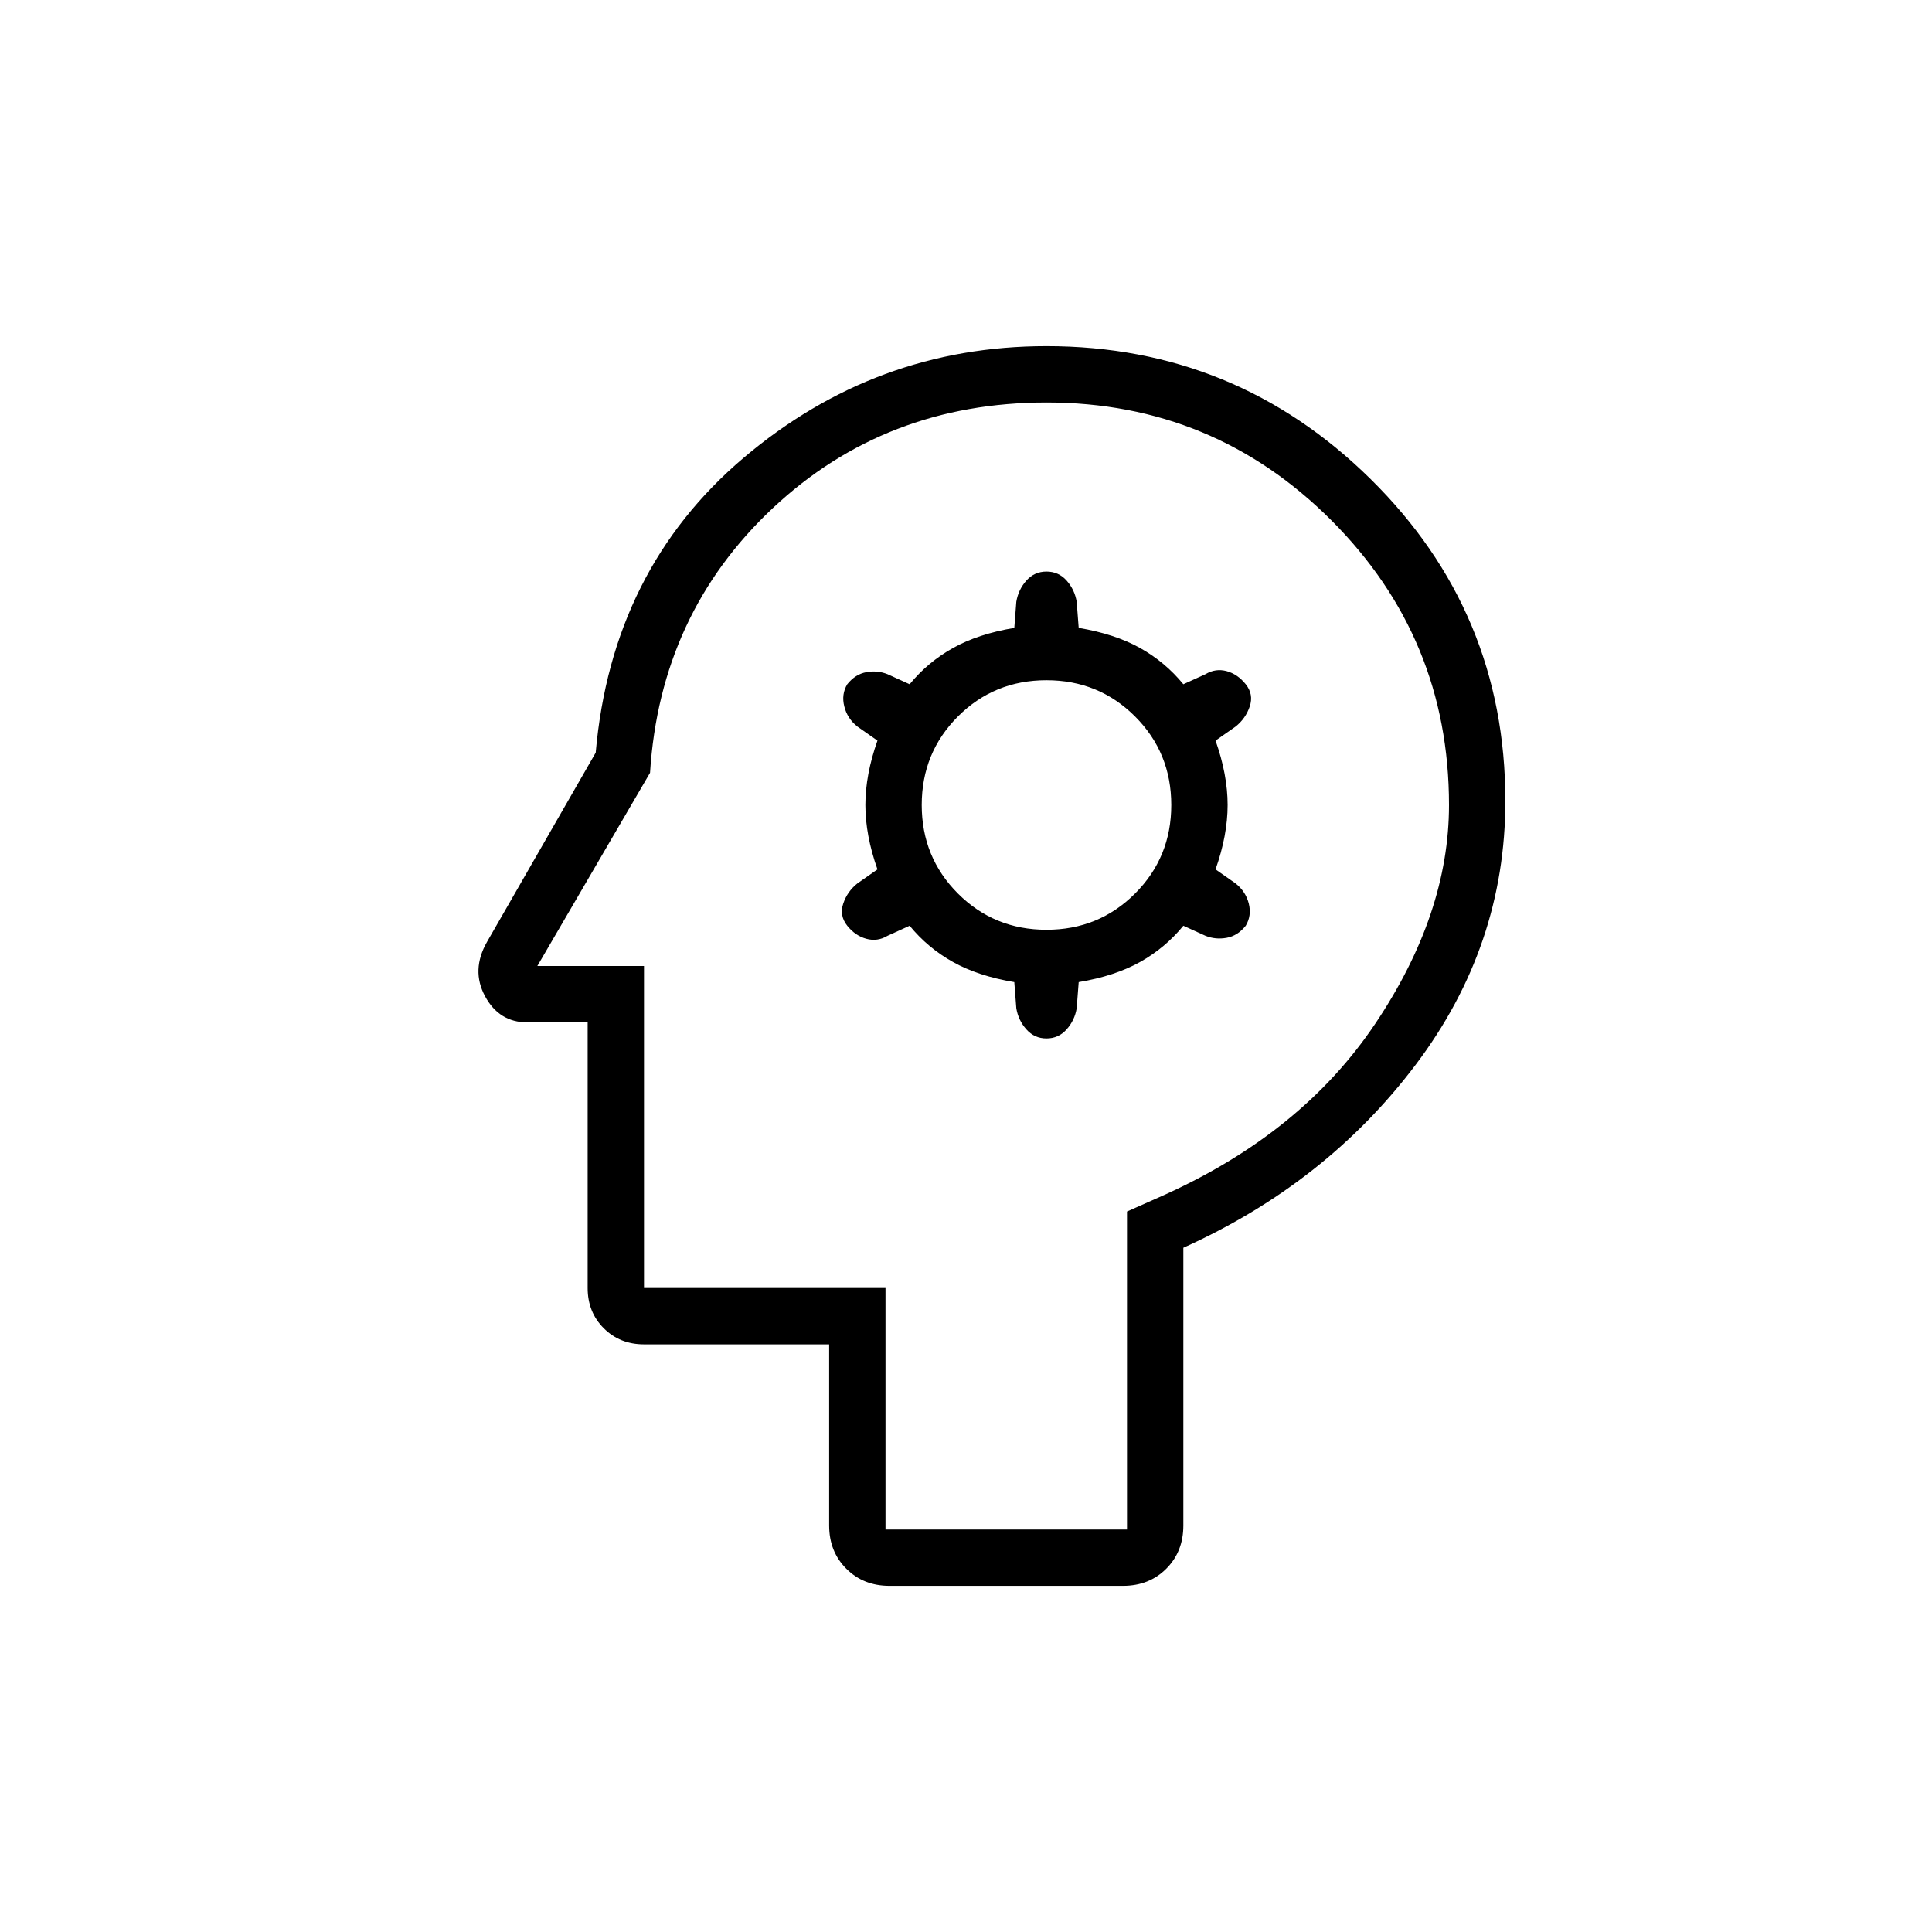 <svg xmlns="http://www.w3.org/2000/svg" height="24" width="24"><path d="M11.05 19.7q-.325 0-.537-.213-.213-.212-.213-.537V16.7H8q-.3 0-.5-.2t-.2-.5v-3.3h-.75q-.35 0-.525-.325-.175-.325.025-.675L7.4 9.35q.2-2.275 1.838-3.663Q10.875 4.3 13 4.3q2.35 0 4.025 1.65 1.675 1.65 1.675 4 0 1.8-1.113 3.275Q16.475 14.7 14.7 15.5v3.45q0 .325-.212.537-.213.213-.538.213ZM11 19h3v-3.95l.45-.2q1.725-.775 2.637-2.138Q18 11.35 18 10q0-2.075-1.462-3.537Q15.075 5 13 5q-2 0-3.4 1.312Q8.2 7.625 8.075 9.6l-1.4 2.4H8v4h3Zm2-6.1q.15 0 .25-.113.1-.112.125-.262l.025-.325q.45-.075.763-.25.312-.175.537-.45l.275.125q.125.05.263.025.137-.025.237-.15.075-.125.038-.275-.038-.15-.163-.25l-.25-.175q.15-.425.15-.8 0-.375-.15-.8l.25-.175q.125-.1.175-.25.05-.15-.05-.275-.1-.125-.237-.163-.138-.037-.263.038L14.7 8.5q-.225-.275-.537-.45-.313-.175-.763-.25l-.025-.325q-.025-.15-.125-.263-.1-.112-.25-.112t-.25.112q-.1.113-.125.263L12.6 7.8q-.45.075-.762.25-.313.175-.538.45l-.275-.125q-.125-.05-.263-.025-.137.025-.237.15-.075.125-.037.275.037.15.162.25l.25.175q-.15.425-.15.8 0 .375.15.8l-.25.175q-.125.1-.175.25-.05.15.05.275.1.125.237.162.138.038.263-.037l.275-.125q.225.275.538.45.312.175.762.25l.025.325q.025.15.125.262.1.113.25.113Zm0-1.35q-.65 0-1.1-.45-.45-.45-.45-1.1 0-.65.45-1.1.45-.45 1.1-.45.65 0 1.1.45.45.45.45 1.1 0 .65-.45 1.1-.45.45-1.1.45Zm-.65.45Z"/></svg>